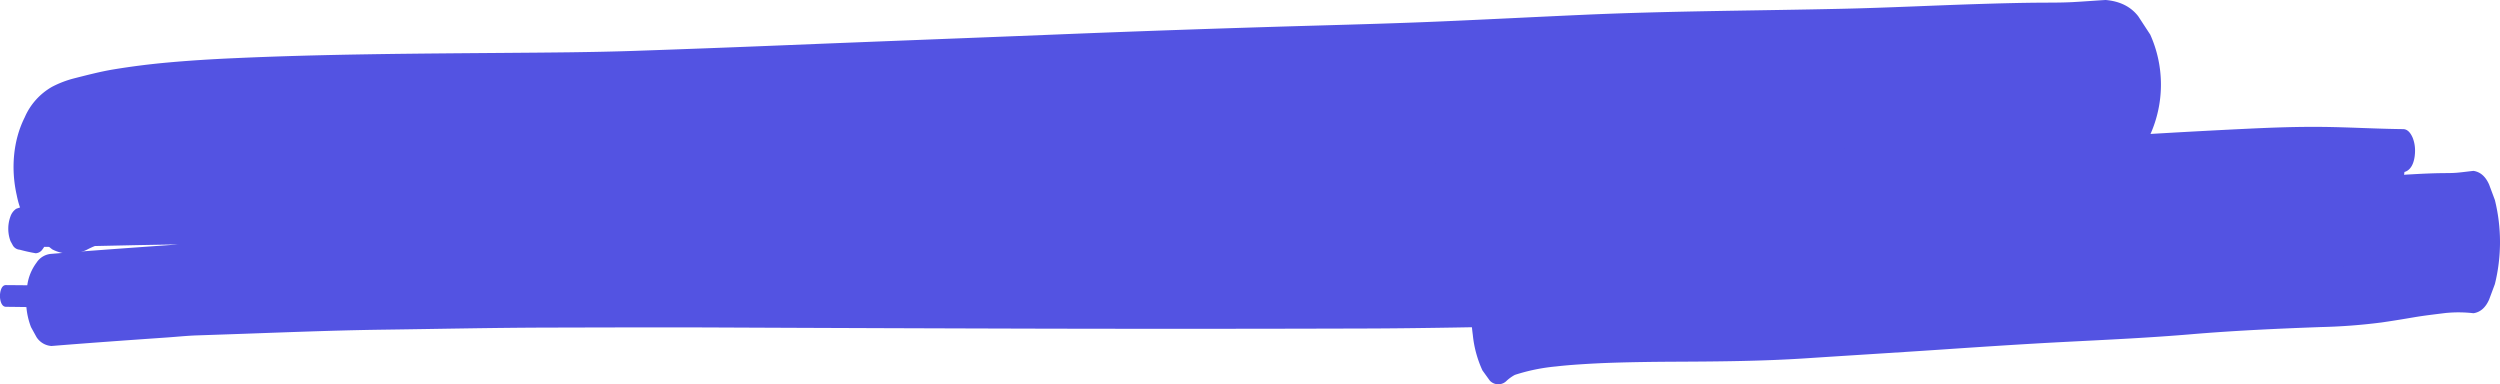 <svg xmlns="http://www.w3.org/2000/svg" width="702.259" height="107.951" viewBox="0 0 702.259 107.951">
  <g id="Group_78019" data-name="Group 78019" transform="translate(-154.8 -3138.249)">
    <path id="Path_2397" data-name="Path 2397" d="M468.591,459.751a186.368,186.368,0,0,1,24.2-2.822c4.576-.3,9.144-.511,13.732-.686,6.571-.249,13.121-.436,19.7-.555,12.522-.225,25.049-.31,37.575-.344,25.1-.067,50.177-.188,75.255-1.124,26.007-.971,52.014-1.87,78.016-2.865,24.656-.945,49.31-1.889,73.974-2.611,24.7-.725,49.385-1.368,74.06-2.558,25.249-1.215,50.524-1.868,75.811-2.4,12-.249,24.029-.571,35.967-1.55q9.349-.769,18.668-1.7c6.089-.593,12.21-.985,18.323-1.426a133.77,133.77,0,0,1,16.839.043q6.044-.514,9.182-4.585,1.685-2.573,3.367-5.145a34.306,34.306,0,0,0,0-28.071q-1.682-2.571-3.367-5.145-3.137-4.073-9.182-4.585c-3.1.186-6.2.434-9.3.6-2.828.148-5.664.138-8.494.153-6.053.034-12.1.2-18.139.388-12.564.4-25.1,1.034-37.672,1.32-24.347.555-48.714.613-73.033,1.7-13.039.58-26.064,1.257-39.1,1.823-11.846.518-23.7.857-35.561,1.194q-37.851,1.068-75.666,2.608c-24.9,1-49.8,1.934-74.7,2.95q-20.644.839-41.3,1.551c-12.334.423-24.7.481-37.045.58-25.27.2-50.545.342-75.781,1.486-6.215.28-12.423.659-18.611,1.22-5.025.453-10.051,1.09-15,1.9-3.828.624-7.522,1.606-11.236,2.539a28.814,28.814,0,0,0-6.161,2.354,18.124,18.124,0,0,0-7.733,8.627c-3.381,6.727-3.832,14.778-2.237,21.817a26.052,26.052,0,0,0,5.645,11.815q2.159,1.712,4.324,3.418a10.71,10.71,0,0,0,9.952,0A29.224,29.224,0,0,1,468.591,459.751Z" transform="translate(-284.447 2746.623)" fill="#5353e2"/>
    <path id="Path_2673" data-name="Path 2673" d="M455.29,448.936a53.1,53.1,0,0,1,11.594-2.374c2.192-.256,4.381-.43,6.578-.578,3.148-.21,6.286-.367,9.437-.467,6-.189,12-.261,18-.289,12.025-.057,24.037-.158,36.052-.945,12.459-.817,24.918-1.573,37.374-2.41,11.812-.8,23.622-1.589,35.438-2.2,11.834-.61,23.658-1.151,35.479-2.152,12.1-1.023,24.2-1.572,36.318-2.018a162.144,162.144,0,0,0,17.23-1.3c2.986-.432,5.963-.917,8.943-1.428,2.917-.5,5.85-.829,8.778-1.2a36.567,36.567,0,0,1,8.067.037q2.9-.432,4.4-3.857.807-2.165,1.613-4.328a49.182,49.182,0,0,0,0-23.615q-.806-2.163-1.613-4.328-1.5-3.427-4.4-3.857c-1.487.157-2.97.365-4.457.5-1.355.124-2.713.116-4.069.128-2.9.028-5.8.165-8.69.326-6.019.337-12.026.87-18.047,1.11-11.663.467-23.337.515-34.987,1.431-6.246.488-12.486,1.058-18.732,1.534-5.675.435-11.356.721-17.036,1q-18.133.9-36.248,2.194c-11.927.844-23.858,1.627-35.783,2.482q-9.89.706-19.783,1.305c-5.909.356-11.833.4-17.747.488-12.106.172-24.214.288-36.3,1.25-2.978.235-5.951.555-8.916,1.027a60.619,60.619,0,0,0-7.186,1.6,42.811,42.811,0,0,0-5.383,2.136,11.22,11.22,0,0,0-2.951,1.98,15.508,15.508,0,0,0-3.7,7.257,47.488,47.488,0,0,0-1.072,18.354,31.182,31.182,0,0,0,2.7,9.939q1.034,1.44,2.072,2.875a3.27,3.27,0,0,0,4.768,0A11.743,11.743,0,0,1,455.29,448.936Z" transform="translate(125.03 2794.623)" fill="#5353e2"/>
    <path id="Path_2398" data-name="Path 2398" d="M498.224,528.838c2.885-.2,5.792-.509,8.685-.6q4.05-.135,8.095-.275c14.779-.5,29.553-1.135,44.34-1.329,15.464-.206,30.933-.548,46.4-.582,15.784-.035,31.563-.095,47.345-.026q46.143.212,92.276.328,45.826.1,91.652-.051c15.163-.072,30.329-.4,45.488-.666,14.886-.259,29.757-.7,44.635-1.2,3.27-.113,6.535-.333,9.8-.5,3.227-.171,6.461-.308,9.685-.529q12.413-.86,24.808-1.861c14.39-1.188,28.736-2.769,43.147-3.757,15.1-1.036,30.228-1.625,45.34-2.467,6.822-.379,13.68-.853,20.454-1.69,7.743-.95,15.418-2.1,23.074-3.533,7.4-1.385,14.795-2.809,22.2-4.171,3.552-.657,7.125-1.251,10.712-1.718,4.062-.529,8.087-1.073,12.1-1.857,1.929-.379,2.308-2.7,2.308-4.2a6.781,6.781,0,0,0-.445-2.476c-.285-.673-.878-1.748-1.863-1.715-7.234.217-14.466.442-21.7.747q-10.943.461-21.907.59c-14.181.173-28.391-.268-42.559-.8q3.623-.444,7.245-.883c8.672-1.063,17.321-2.4,26.039-3.119,4.639-.384,9.293-.7,13.919-1.2,2.346-.247,4.675-.532,6.993-.952,2.491-.453,4.947-1.073,7.395-1.695a2.269,2.269,0,0,0,1.786-1.059,6.262,6.262,0,0,0,1.176-3.251c2.481-.687,2.98-3.99,2.98-5.979a9.646,9.646,0,0,0-.644-3.583c-.43-1.02-1.252-2.465-2.693-2.478-7.53-.079-15.047-.536-22.576-.622-.883-.009-1.769-.014-2.651-.014-6.479,0-12.945.257-19.416.571q-21.623,1.051-43.233,2.485c-6.693.435-13.38.95-20.08,1.315-8.194.446-16.37.788-24.571,1.077-13.72.481-27.464.668-41.192.895-15.744.264-31.469.638-47.2,1.306-14.568.62-29.124,1.445-43.681,2.233q-21.924,1.179-43.854,2.363c-14.981.816-29.974,1.422-44.969,2.028-7.586.31-15.184.4-22.775.6-7.186.185-14.377.234-21.565.328-14.148.187-28.3.3-42.45.435-28.546.261-57.078.682-85.622,1.11q-23.52.357-47.035.763c-8,.136-16,.423-23.991.631-6.835.178-13.667.6-20.5.913q-10.909.506-21.818,1.089-6.485.34-12.98.687-2.817.152-5.644.3c-1.713.09-3.428.206-5.135.324-1.222.083-2.42.243-3.624.428a28.231,28.231,0,0,0-3.944,1.135,4.282,4.282,0,0,0-1.6,2.115,10.008,10.008,0,0,0,0,6.968l.7,1.276a2.456,2.456,0,0,0,1.916,1.14,45.193,45.193,0,0,0,4.481.992,2.442,2.442,0,0,0,1.908-1.133,4.609,4.609,0,0,0,.44-.654c.8-.021,1.6-.019,2.4-.019.766,0,1.532,0,2.3-.021q2.6-.052,5.183-.111,6.676-.142,13.352-.284c4.825-.106,9.644-.183,14.466-.259-.5.039-1,.076-1.494.113-11.39.8-22.772,1.611-34.151,2.531a5.411,5.411,0,0,0-4.206,2.5,13.724,13.724,0,0,0-2.583,6.33q-3-.028-6-.051c-1.4-.012-1.68,2.2-1.68,3.052s.277,3.033,1.68,3.047c1.916.016,3.835.046,5.751.069a20.633,20.633,0,0,0,1.3,5.641q.771,1.4,1.54,2.8a5.412,5.412,0,0,0,4.206,2.5C476.673,530.345,487.447,529.587,498.224,528.838Z" transform="translate(-296.633 2704.218)" fill="#5353e2"/>
  </g>
</svg>
